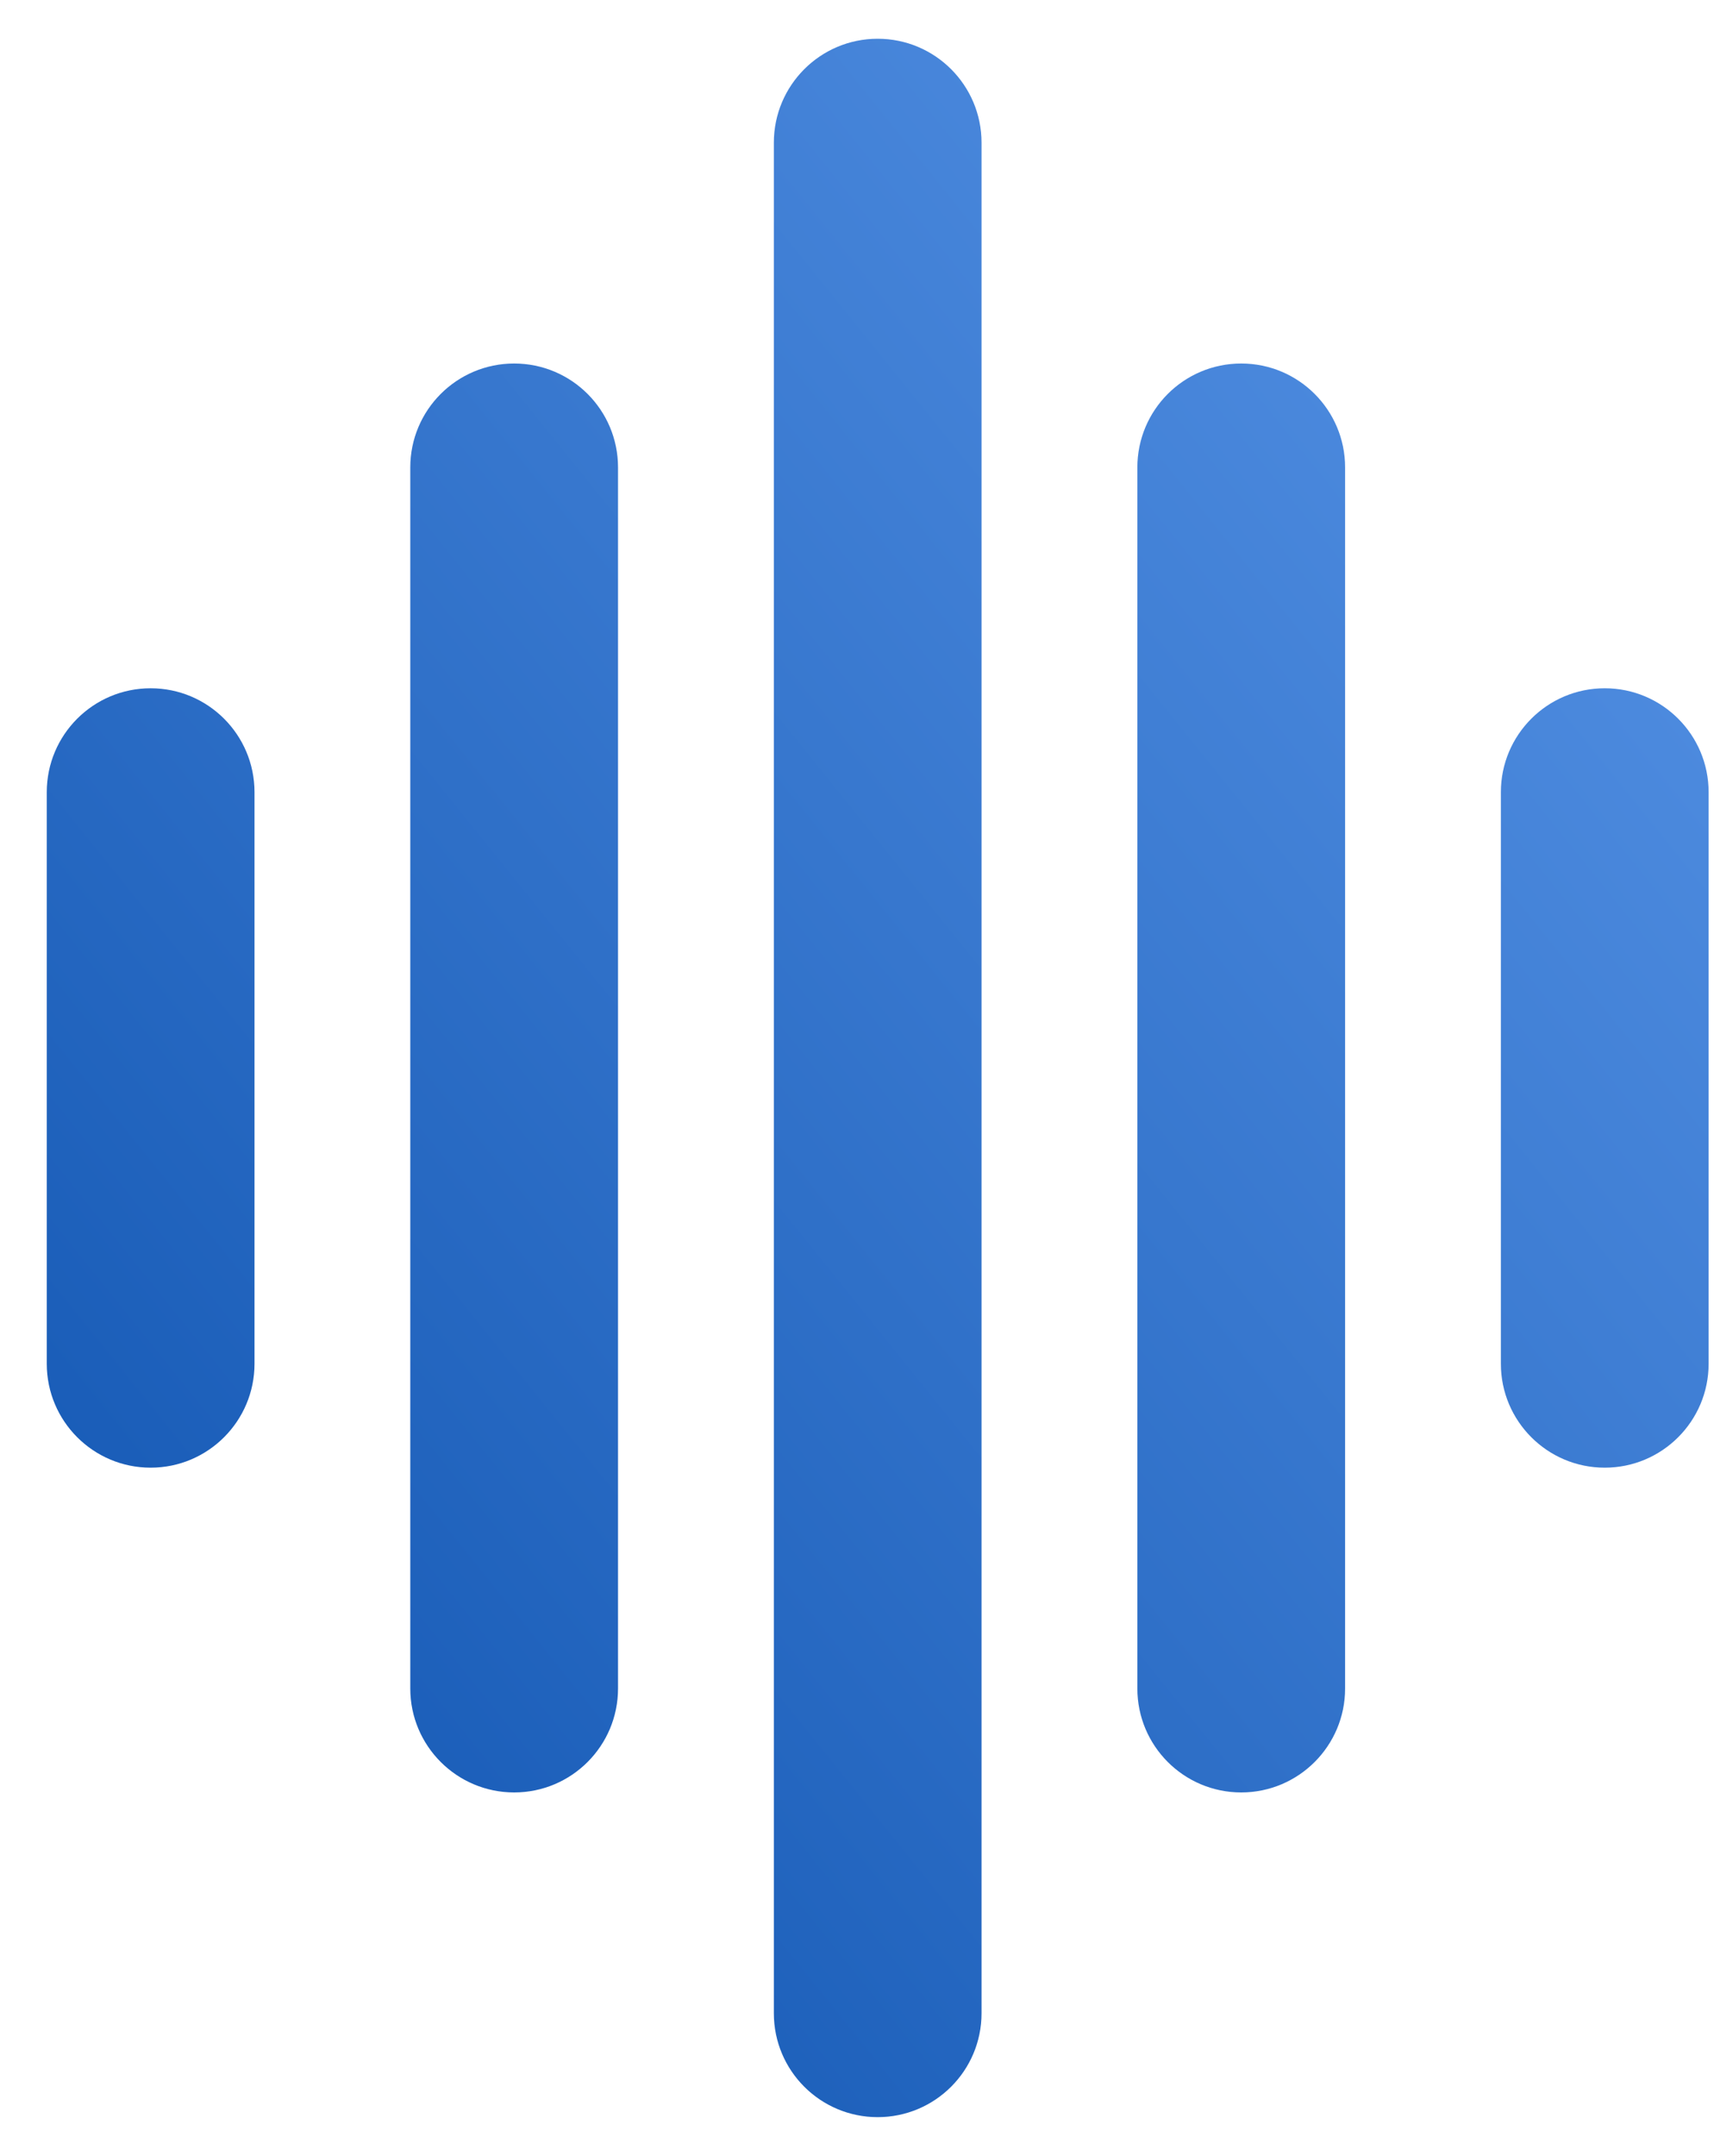 <svg width="35" height="44" viewBox="0 0 35 44" fill="none" xmlns="http://www.w3.org/2000/svg">
<path d="M0.955 16.168C0.955 14.996 1.905 14.047 3.076 14.047C4.247 14.047 5.197 14.996 5.197 16.168V27.833C5.197 29.004 4.247 29.954 3.076 29.954C1.905 29.954 0.955 29.004 0.955 27.833V16.168Z" fill="url(#paint0_linear_702_1144)"/>
<path d="M8.378 9.54C8.378 8.368 9.328 7.419 10.499 7.419C11.671 7.419 12.62 8.368 12.62 9.54V34.461C12.62 35.632 11.671 36.582 10.499 36.582C9.328 36.582 8.378 35.632 8.378 34.461V9.54Z" fill="url(#paint1_linear_702_1144)"/>
<path d="M15.802 2.912C15.802 1.741 16.751 0.791 17.922 0.791C19.094 0.791 20.043 1.741 20.043 2.912V41.089C20.043 42.26 19.094 43.209 17.922 43.209C16.751 43.209 15.802 42.26 15.802 41.089V2.912Z" fill="url(#paint2_linear_702_1144)"/>
<path d="M23.225 9.54C23.225 8.368 24.174 7.419 25.346 7.419C26.517 7.419 27.467 8.368 27.467 9.54V34.461C27.467 35.632 26.517 36.582 25.346 36.582C24.174 36.582 23.225 35.632 23.225 34.461V9.54Z" fill="url(#paint3_linear_702_1144)"/>
<path d="M30.648 16.168C30.648 14.996 31.598 14.047 32.769 14.047C33.94 14.047 34.89 14.996 34.89 16.168V27.833C34.89 29.004 33.94 29.954 32.769 29.954C31.598 29.954 30.648 29.004 30.648 27.833V16.168Z" fill="url(#paint4_linear_702_1144)"/>
<defs>
<linearGradient id="paint0_linear_702_1144" x1="32.466" y1="4.647" x2="-2.259" y2="32.642" gradientUnits="userSpaceOnUse">
<stop stop-color="#5390E3"/>
<stop offset="1" stop-color="#1357B3"/>
</linearGradient>
<linearGradient id="paint1_linear_702_1144" x1="32.466" y1="4.647" x2="-2.259" y2="32.642" gradientUnits="userSpaceOnUse">
<stop stop-color="#5390E3"/>
<stop offset="1" stop-color="#1357B3"/>
</linearGradient>
<linearGradient id="paint2_linear_702_1144" x1="32.466" y1="4.647" x2="-2.259" y2="32.642" gradientUnits="userSpaceOnUse">
<stop stop-color="#5390E3"/>
<stop offset="1" stop-color="#1357B3"/>
</linearGradient>
<linearGradient id="paint3_linear_702_1144" x1="32.466" y1="4.647" x2="-2.259" y2="32.642" gradientUnits="userSpaceOnUse">
<stop stop-color="#5390E3"/>
<stop offset="1" stop-color="#1357B3"/>
</linearGradient>
<linearGradient id="paint4_linear_702_1144" x1="32.466" y1="4.647" x2="-2.259" y2="32.642" gradientUnits="userSpaceOnUse">
<stop stop-color="#5390E3"/>
<stop offset="1" stop-color="#1357B3"/>
</linearGradient>
</defs>
</svg>
